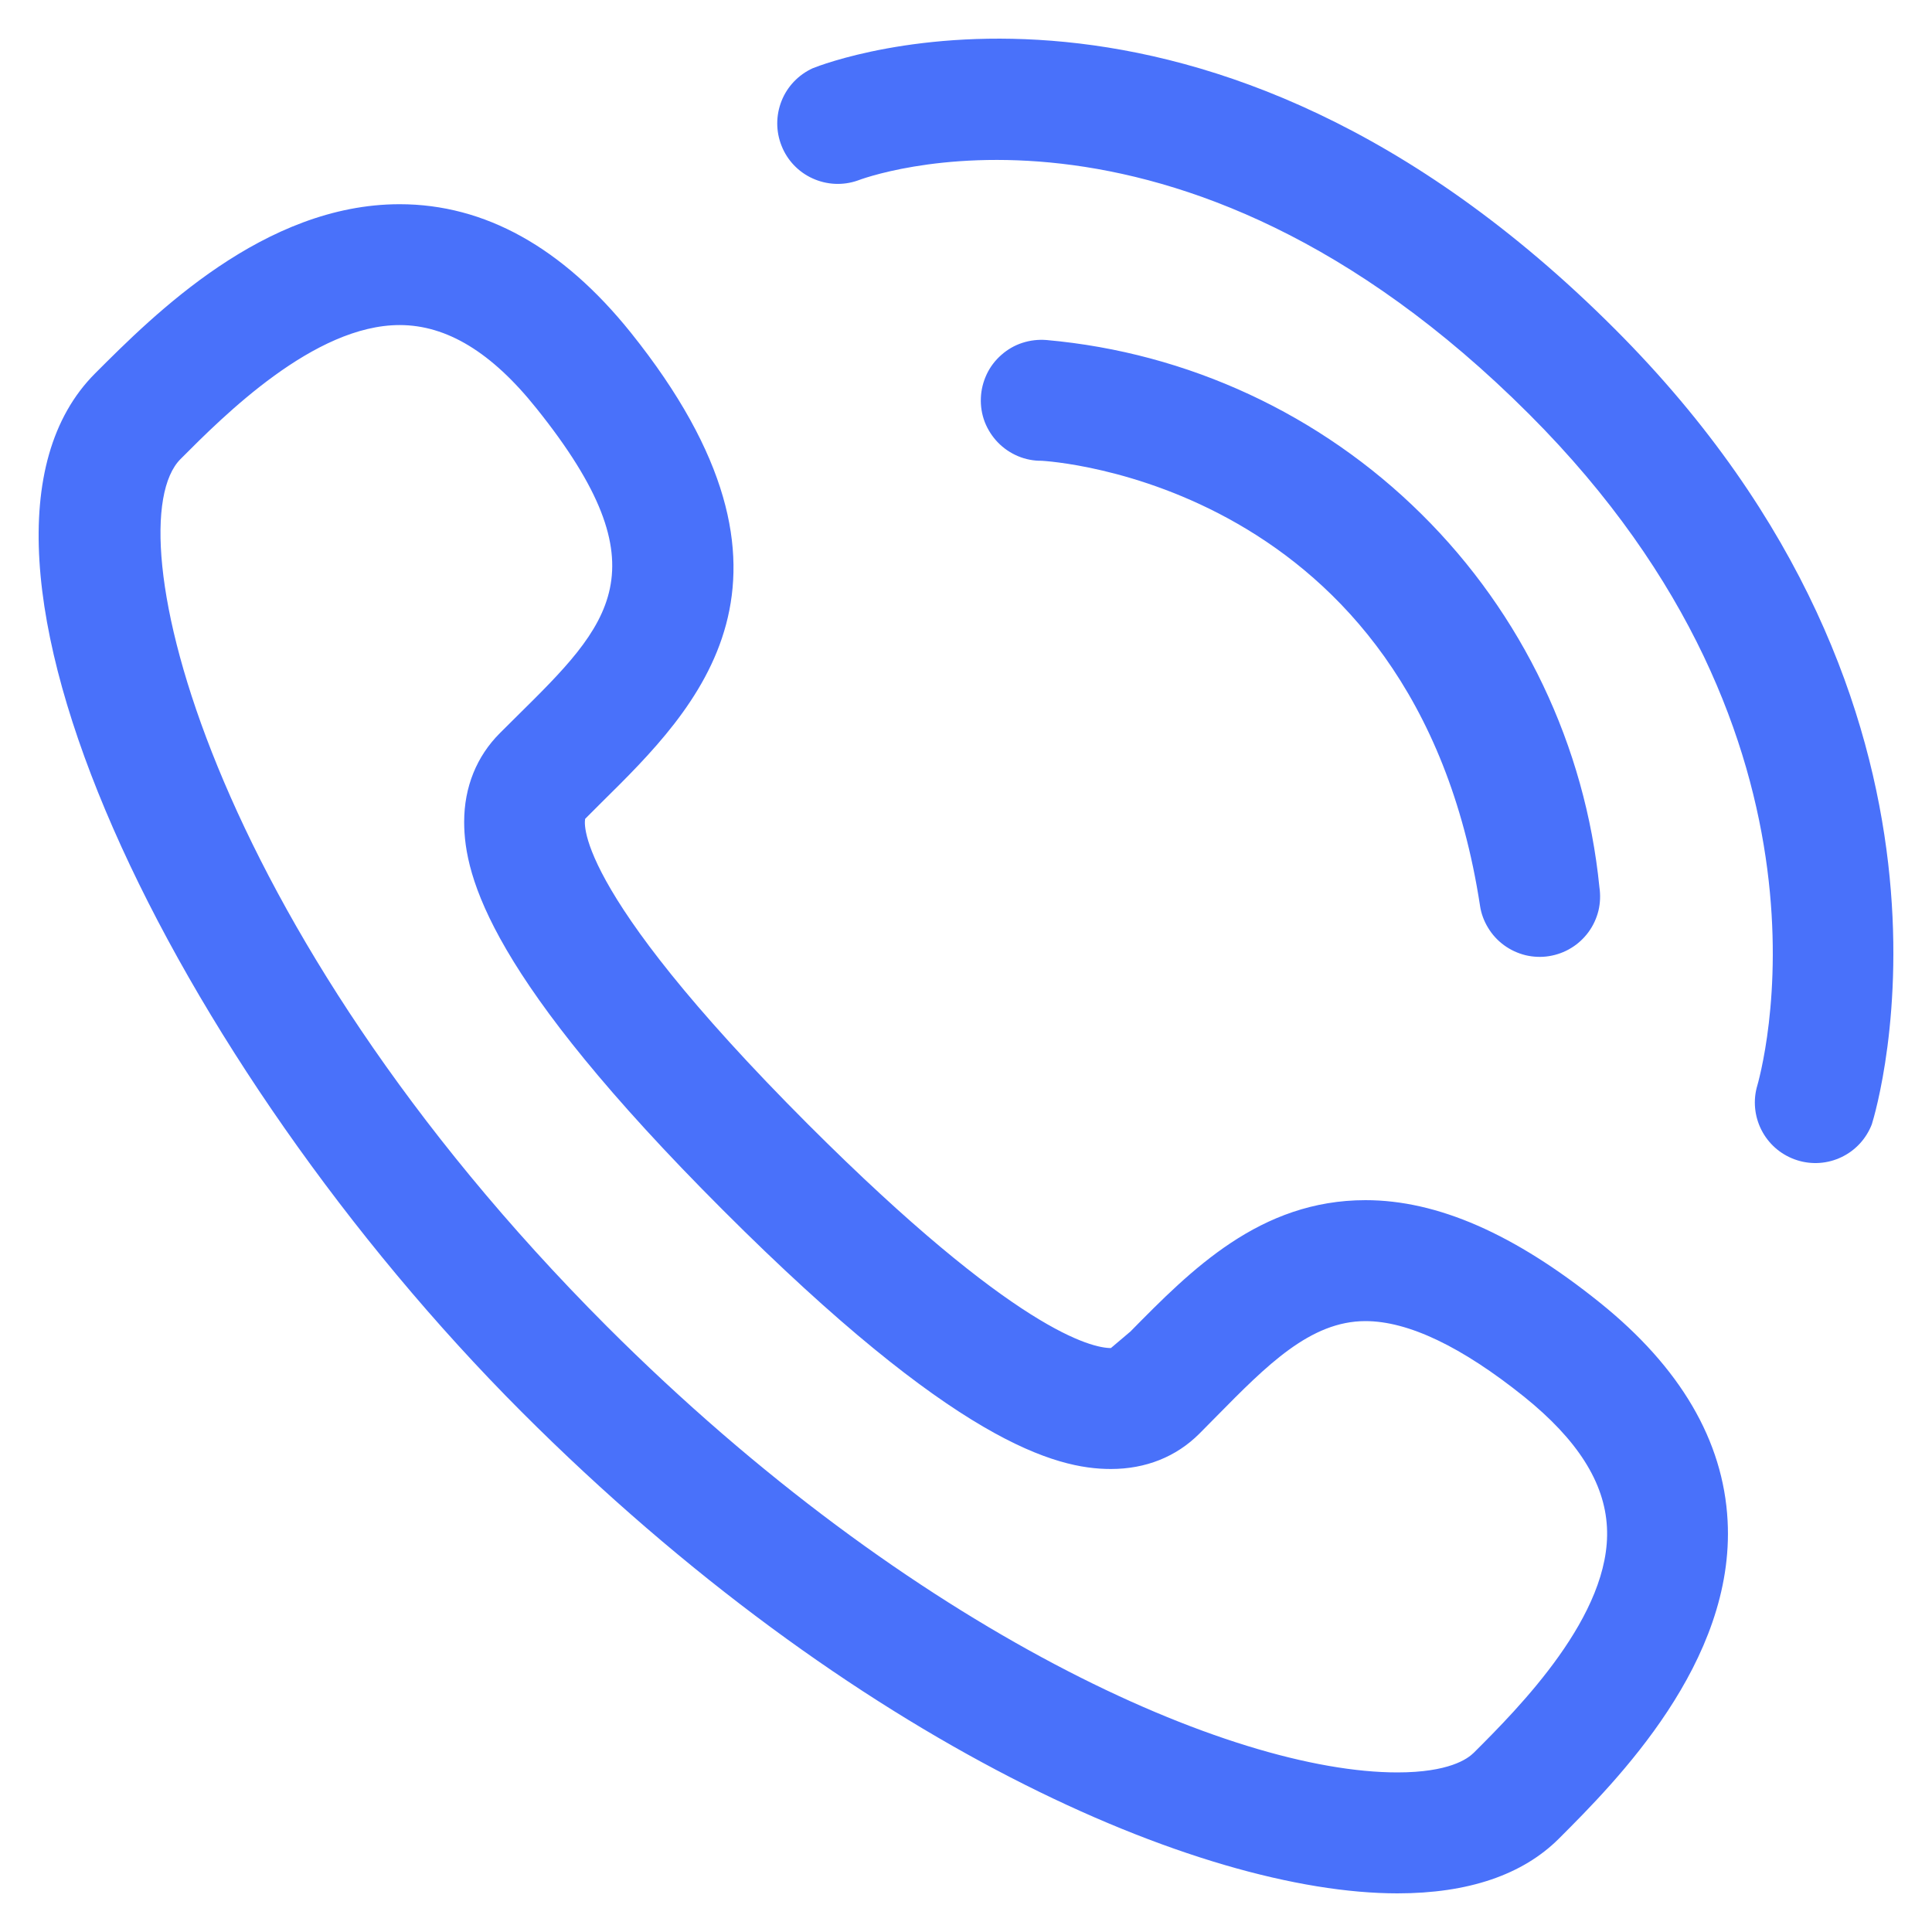 <svg width="20" height="20" viewBox="0 0 20 20" fill="none" xmlns="http://www.w3.org/2000/svg">
<path d="M15.321 9.376C15.333 9.457 15.362 9.535 15.405 9.605C15.447 9.675 15.503 9.736 15.57 9.785C15.636 9.833 15.711 9.868 15.791 9.888C15.871 9.907 15.954 9.911 16.035 9.898C16.116 9.885 16.194 9.857 16.264 9.814C16.334 9.772 16.395 9.715 16.444 9.649C16.492 9.583 16.527 9.508 16.547 9.428C16.566 9.348 16.569 9.265 16.557 9.184C16.411 7.721 15.76 6.355 14.715 5.322C13.671 4.288 12.298 3.65 10.834 3.52C10.749 3.513 10.664 3.523 10.584 3.549C10.503 3.575 10.429 3.618 10.366 3.674C10.302 3.73 10.25 3.798 10.214 3.875C10.178 3.952 10.157 4.035 10.154 4.119C10.15 4.204 10.164 4.289 10.194 4.368C10.225 4.447 10.271 4.519 10.33 4.58C10.389 4.641 10.46 4.689 10.538 4.722C10.616 4.755 10.7 4.771 10.785 4.77C10.823 4.773 14.645 4.974 15.321 9.375L15.321 9.376ZM16.716 3.405C12.46 -0.853 8.574 0.641 8.412 0.707C8.266 0.774 8.15 0.895 8.091 1.044C8.031 1.194 8.031 1.361 8.091 1.51C8.15 1.66 8.266 1.781 8.412 1.847C8.559 1.914 8.726 1.922 8.878 1.869C8.91 1.856 12.154 0.61 15.832 4.29C19.221 7.68 18.226 11.122 18.184 11.265C18.146 11.419 18.169 11.583 18.247 11.721C18.325 11.86 18.453 11.963 18.605 12.011C18.757 12.059 18.921 12.047 19.064 11.978C19.208 11.909 19.319 11.788 19.377 11.639C19.431 11.465 20.661 7.35 16.716 3.405H16.716ZM15.252 18.148C15.192 18.208 14.997 18.348 14.466 18.348C12.748 18.348 9.454 16.902 6.282 13.73C2.12 9.562 1.174 5.447 1.869 4.752C2.318 4.301 3.252 3.365 4.137 3.365C4.625 3.365 5.09 3.647 5.553 4.227C6.891 5.895 6.311 6.466 5.351 7.414L5.174 7.59C4.934 7.83 4.805 8.148 4.805 8.508C4.805 9.084 5.082 10.125 7.484 12.527C9.886 14.93 10.926 15.207 11.5 15.207C11.86 15.207 12.176 15.081 12.416 14.841L12.592 14.663C13.114 14.133 13.565 13.676 14.135 13.676C14.578 13.676 15.131 13.94 15.779 14.46C16.33 14.904 16.611 15.346 16.635 15.809C16.685 16.716 15.718 17.684 15.252 18.149V18.148ZM14.136 12.424C13.042 12.424 12.33 13.146 11.702 13.784L11.5 13.955C11.308 13.955 10.515 13.788 8.368 11.642C5.864 9.136 6.058 8.476 6.058 8.476L6.23 8.304C7.218 7.329 8.572 5.992 6.53 3.443C5.822 2.561 5.018 2.114 4.137 2.114C2.735 2.114 1.595 3.254 0.984 3.866C-0.824 5.678 1.823 11.034 5.399 14.615C8.84 18.059 12.431 19.6 14.466 19.6C15.2 19.6 15.762 19.408 16.137 19.034C16.73 18.441 17.963 17.206 17.884 15.742C17.84 14.914 17.394 14.154 16.562 13.485C15.674 12.771 14.879 12.424 14.135 12.424H14.136Z" fill="#4971FA"/>
</svg>
